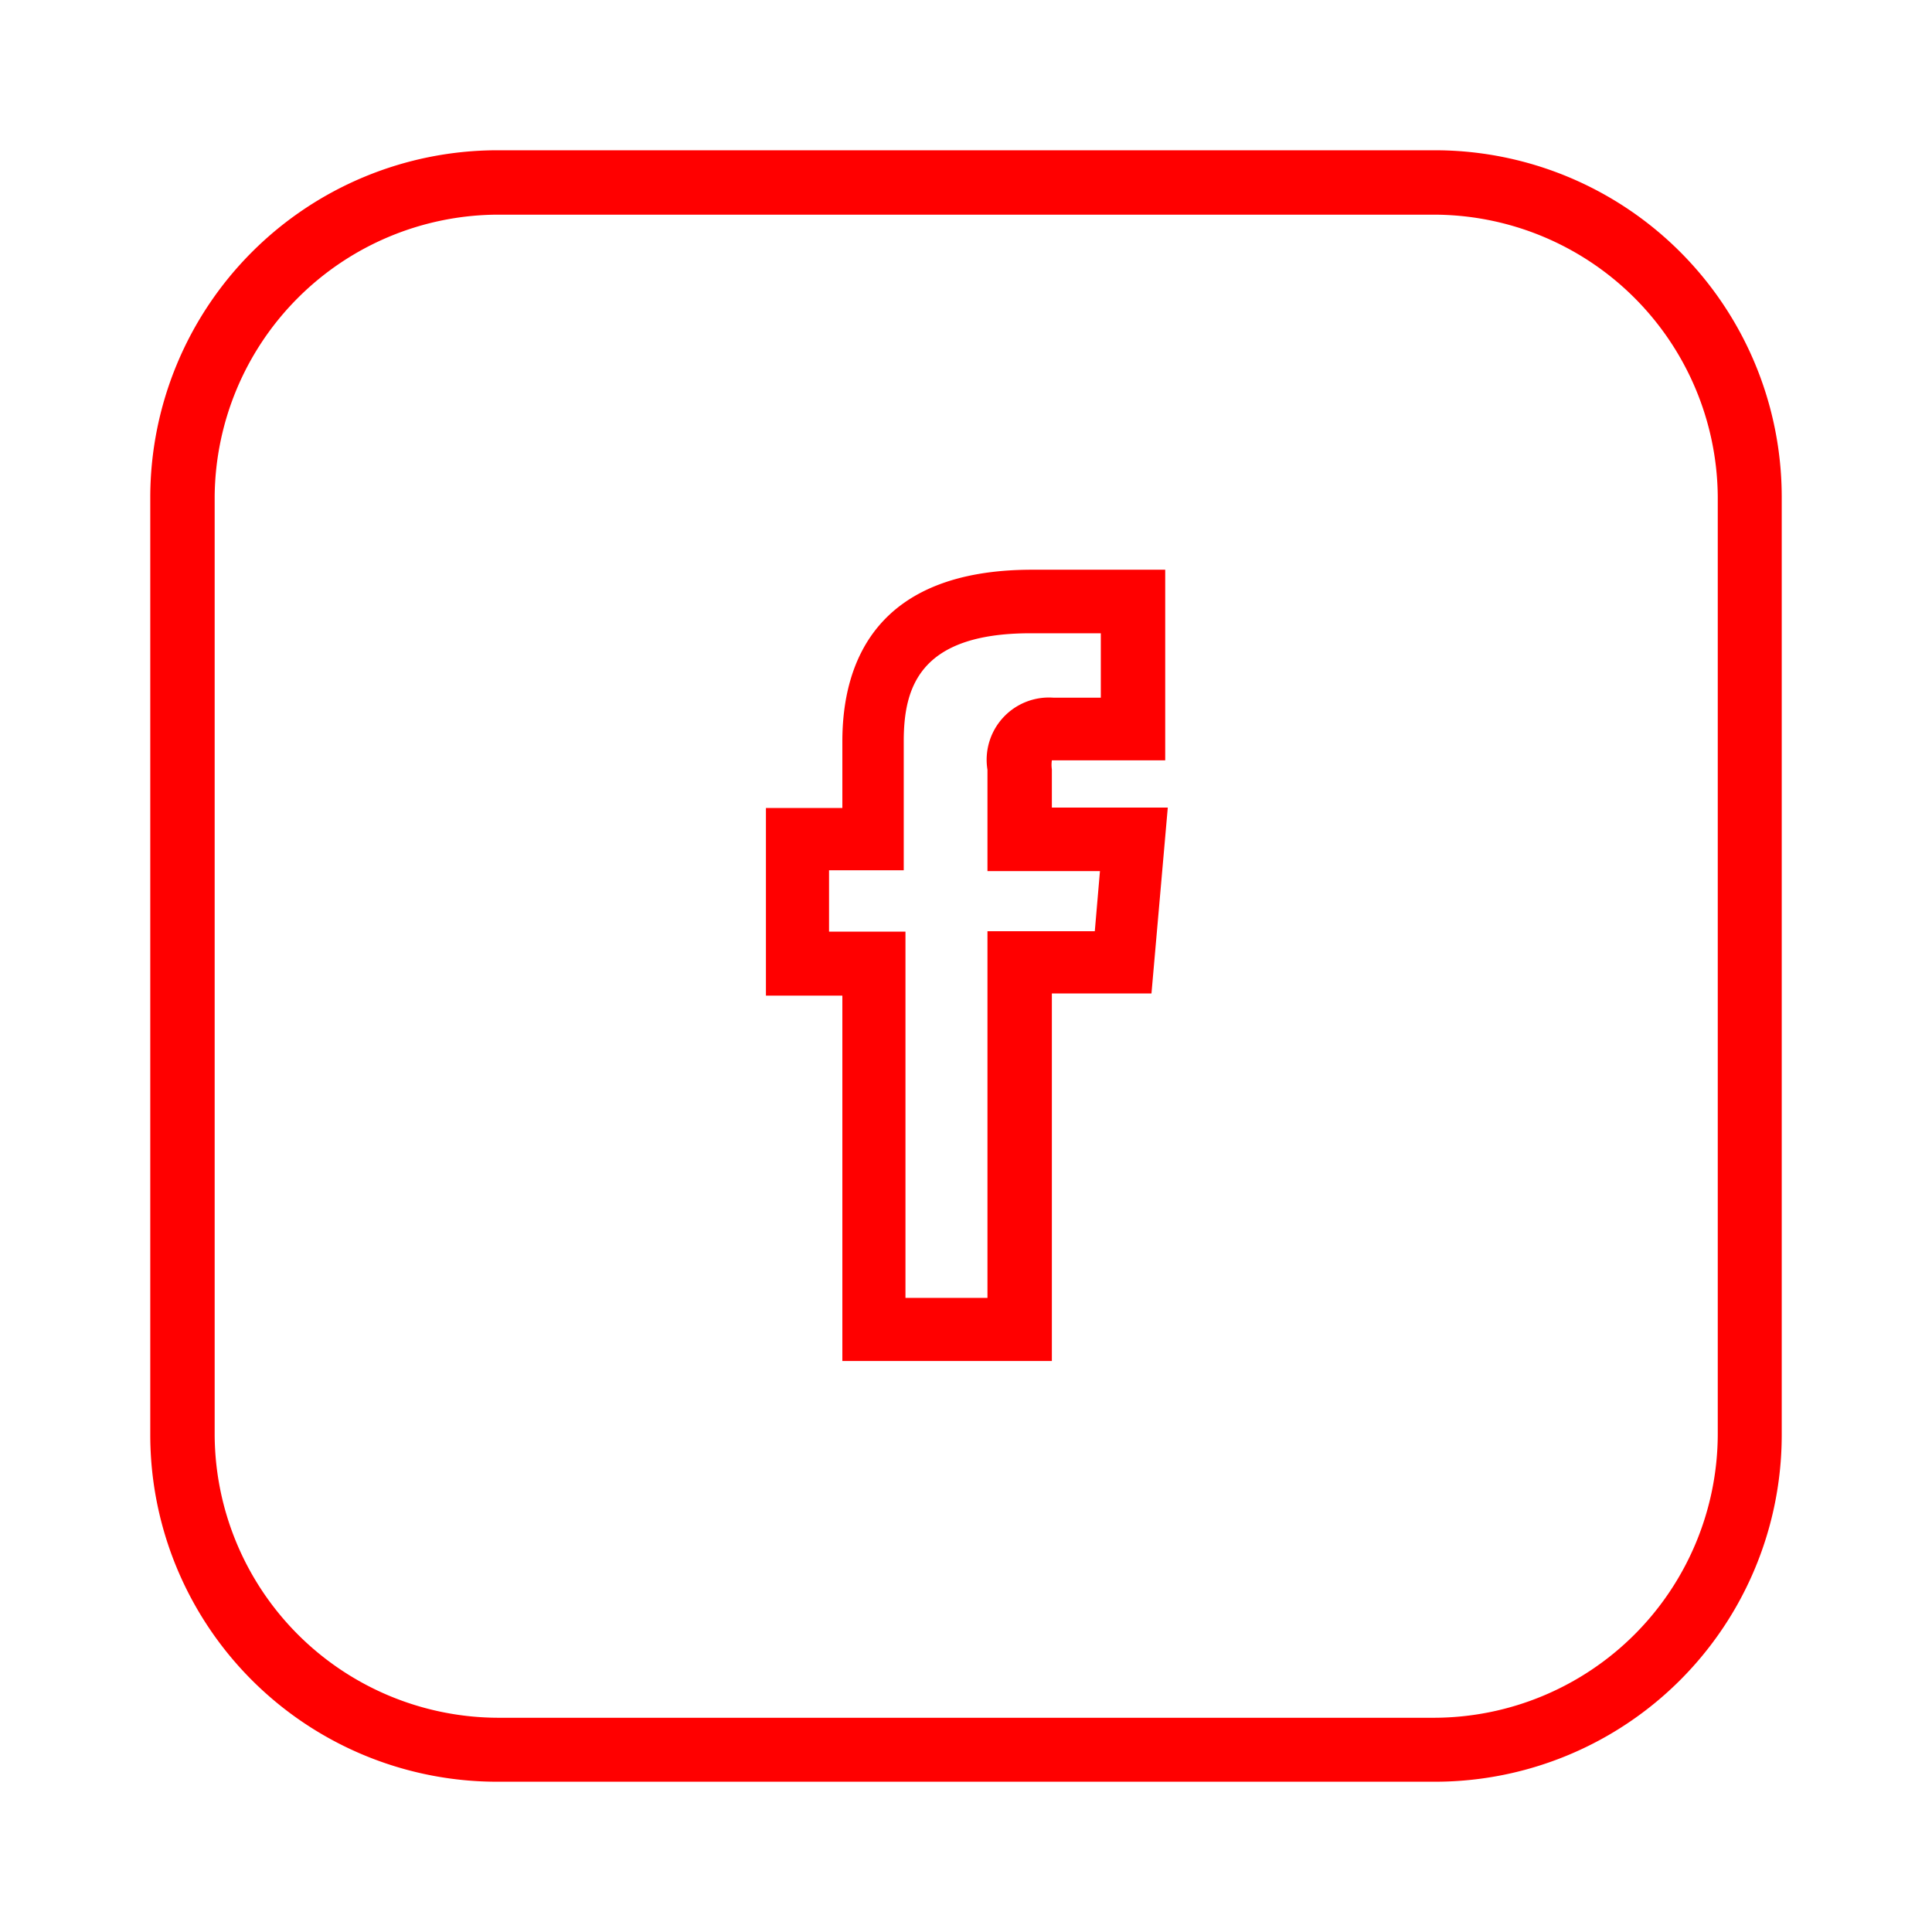 <svg id="Layer_1" data-name="Layer 1" xmlns="http://www.w3.org/2000/svg" viewBox="0 0 45 45"><defs><style>.cls-1{fill:red;}</style></defs><title>socialne tlacidla-03</title><path class="cls-1" d="M33.41,41.5H11.57A8.08,8.08,0,0,1,3.5,33.41h0V11.57A8.09,8.09,0,0,1,11.57,3.5H33.41a8.08,8.08,0,0,1,8.09,8.07h0V33.41a8.08,8.08,0,0,1-8.07,8.09ZM11.57,5A6.62,6.62,0,0,0,5,11.57V33.41a6.62,6.62,0,0,0,6.6,6.6H33.41a6.62,6.62,0,0,0,6.6-6.6V11.57A6.62,6.62,0,0,0,33.41,5Z"/><path class="cls-1" d="M24.5,31.7H19.62V23.19H17.84V18.82h1.78V17.27c0-1.82.77-4,4.42-4h3.1v4.44H24.5a.74.74,0,0,0,0,.21v.89h2.7l-.38,4.33H24.5Zm-3.41-1.47H23V21.69H25.5l.12-1.4H23V17.93a1.45,1.45,0,0,1,1.53-1.68h1.11v-1.5H24c-2.6,0-2.95,1.28-2.95,2.52v3H19.31V21.7h1.78Z"/></svg>